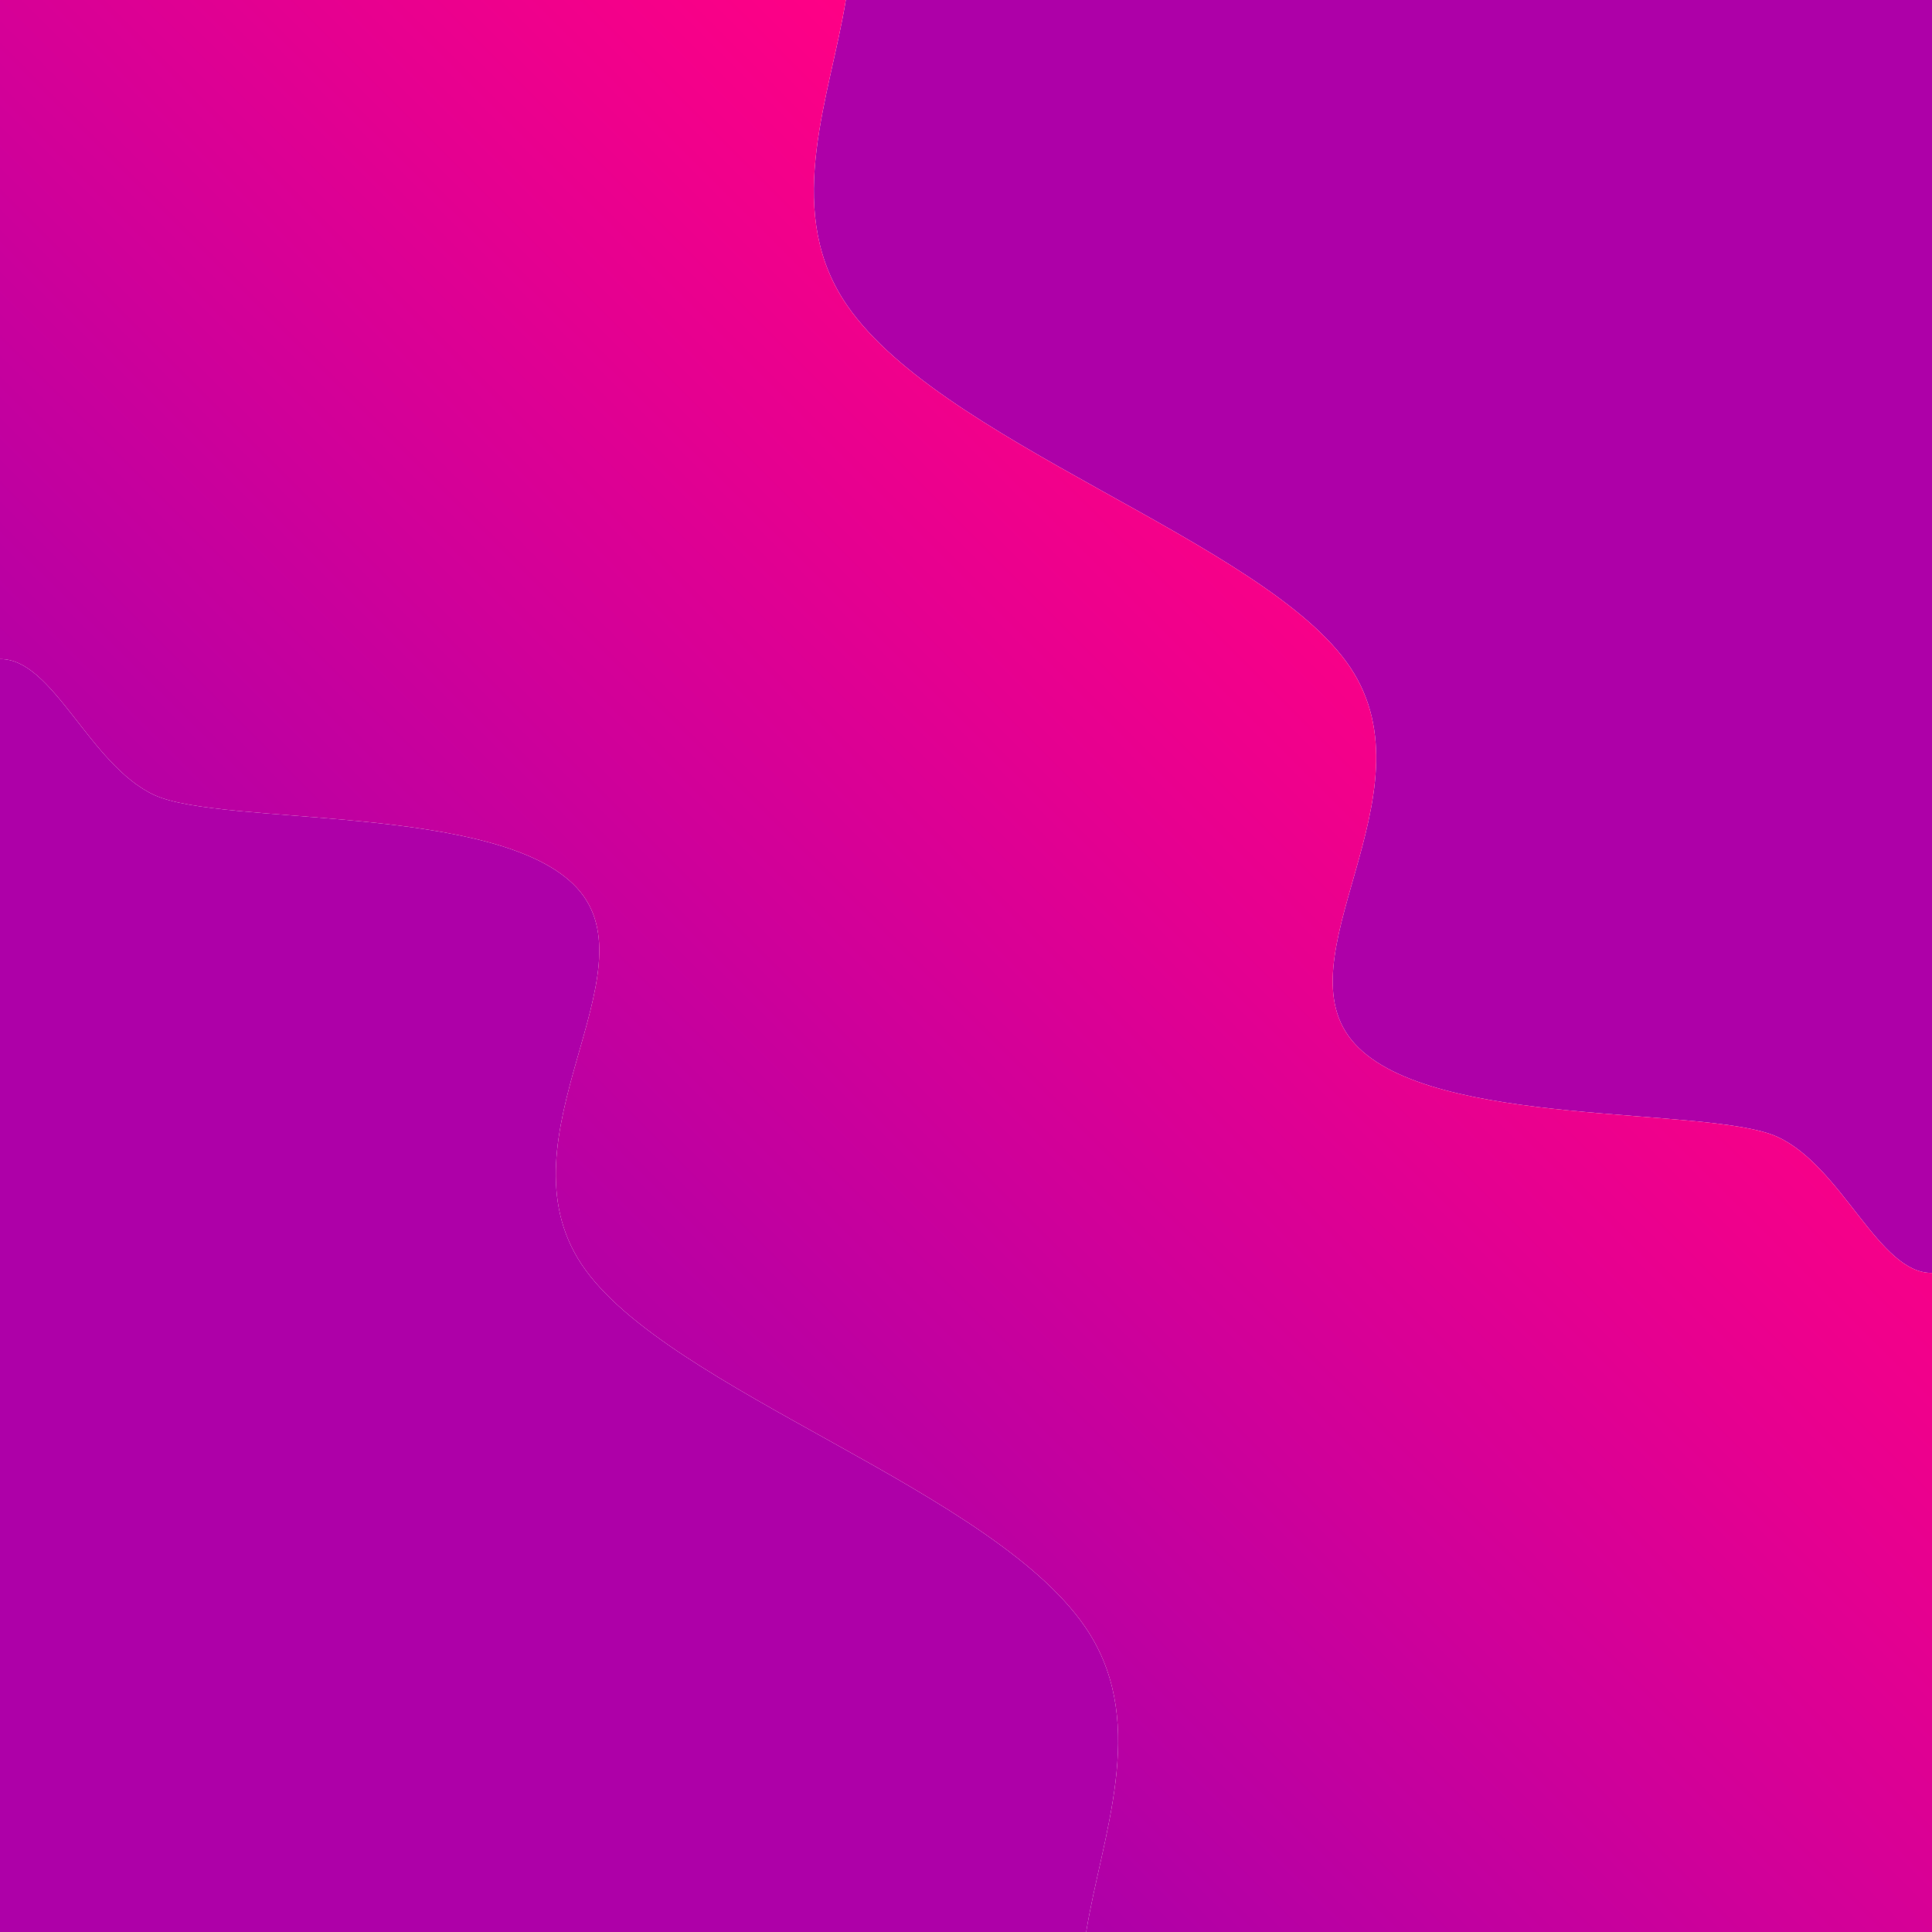 <svg width="2000" height="2000" viewBox="0 0 2000 2000" fill="none" xmlns="http://www.w3.org/2000/svg">
<g clip-path="url(#clip0_442_234)">
<path d="M1127.6 1690.72C1188.29 1787.12 1140.42 1901.11 1124.4 2000H0V682.291C55.05 681.391 92.59 792.181 160.04 823.171C231.61 855.681 516.9 831.311 597.37 919.331C677.84 1006.99 514.42 1176.67 601.99 1308.77C689.56 1440.49 1034.73 1543.2 1127.6 1690.72Z" fill="#AE00A8"/>
<path d="M2000 0V1317.71C1944.95 1318.61 1907.41 1207.82 1839.96 1176.83C1768.39 1144.32 1483.1 1168.69 1402.63 1080.67C1322.16 993.01 1485.58 823.33 1398.01 691.23C1310.44 559.51 965.269 456.8 872.399 309.28C811.709 212.88 859.579 98.89 875.599 0L2000 0Z" fill="#AE00A8"/>
<path d="M2000 1317.71V2000H1124.4C1140.42 1901.11 1188.29 1787.12 1127.6 1690.72C1034.73 1543.2 689.56 1440.49 601.99 1308.77C514.42 1176.67 677.84 1006.99 597.37 919.33C516.9 831.31 231.61 855.68 160.04 823.17C92.59 792.18 55.05 681.39 0 682.29V0H875.6C859.58 98.89 811.71 212.88 872.4 309.28C965.27 456.8 1310.44 559.51 1398.01 691.23C1485.58 823.33 1322.16 993.01 1402.63 1080.67C1483.1 1168.69 1768.39 1144.32 1839.96 1176.83C1907.41 1207.82 1944.95 1318.61 2000 1317.71Z" fill="url(#paint0_linear_442_234)"/>
</g>
<defs>
<linearGradient id="paint0_linear_442_234" x1="562.2" y1="1437.8" x2="1437.8" y2="562.2" gradientUnits="userSpaceOnUse">
<stop stop-color="#AE00A8"/>
<stop offset="1" stop-color="#FF0085"/>
</linearGradient>
<clipPath id="clip0_442_234">
<rect width="2000" height="2000" fill="white"/>
</clipPath>
</defs>
</svg>
